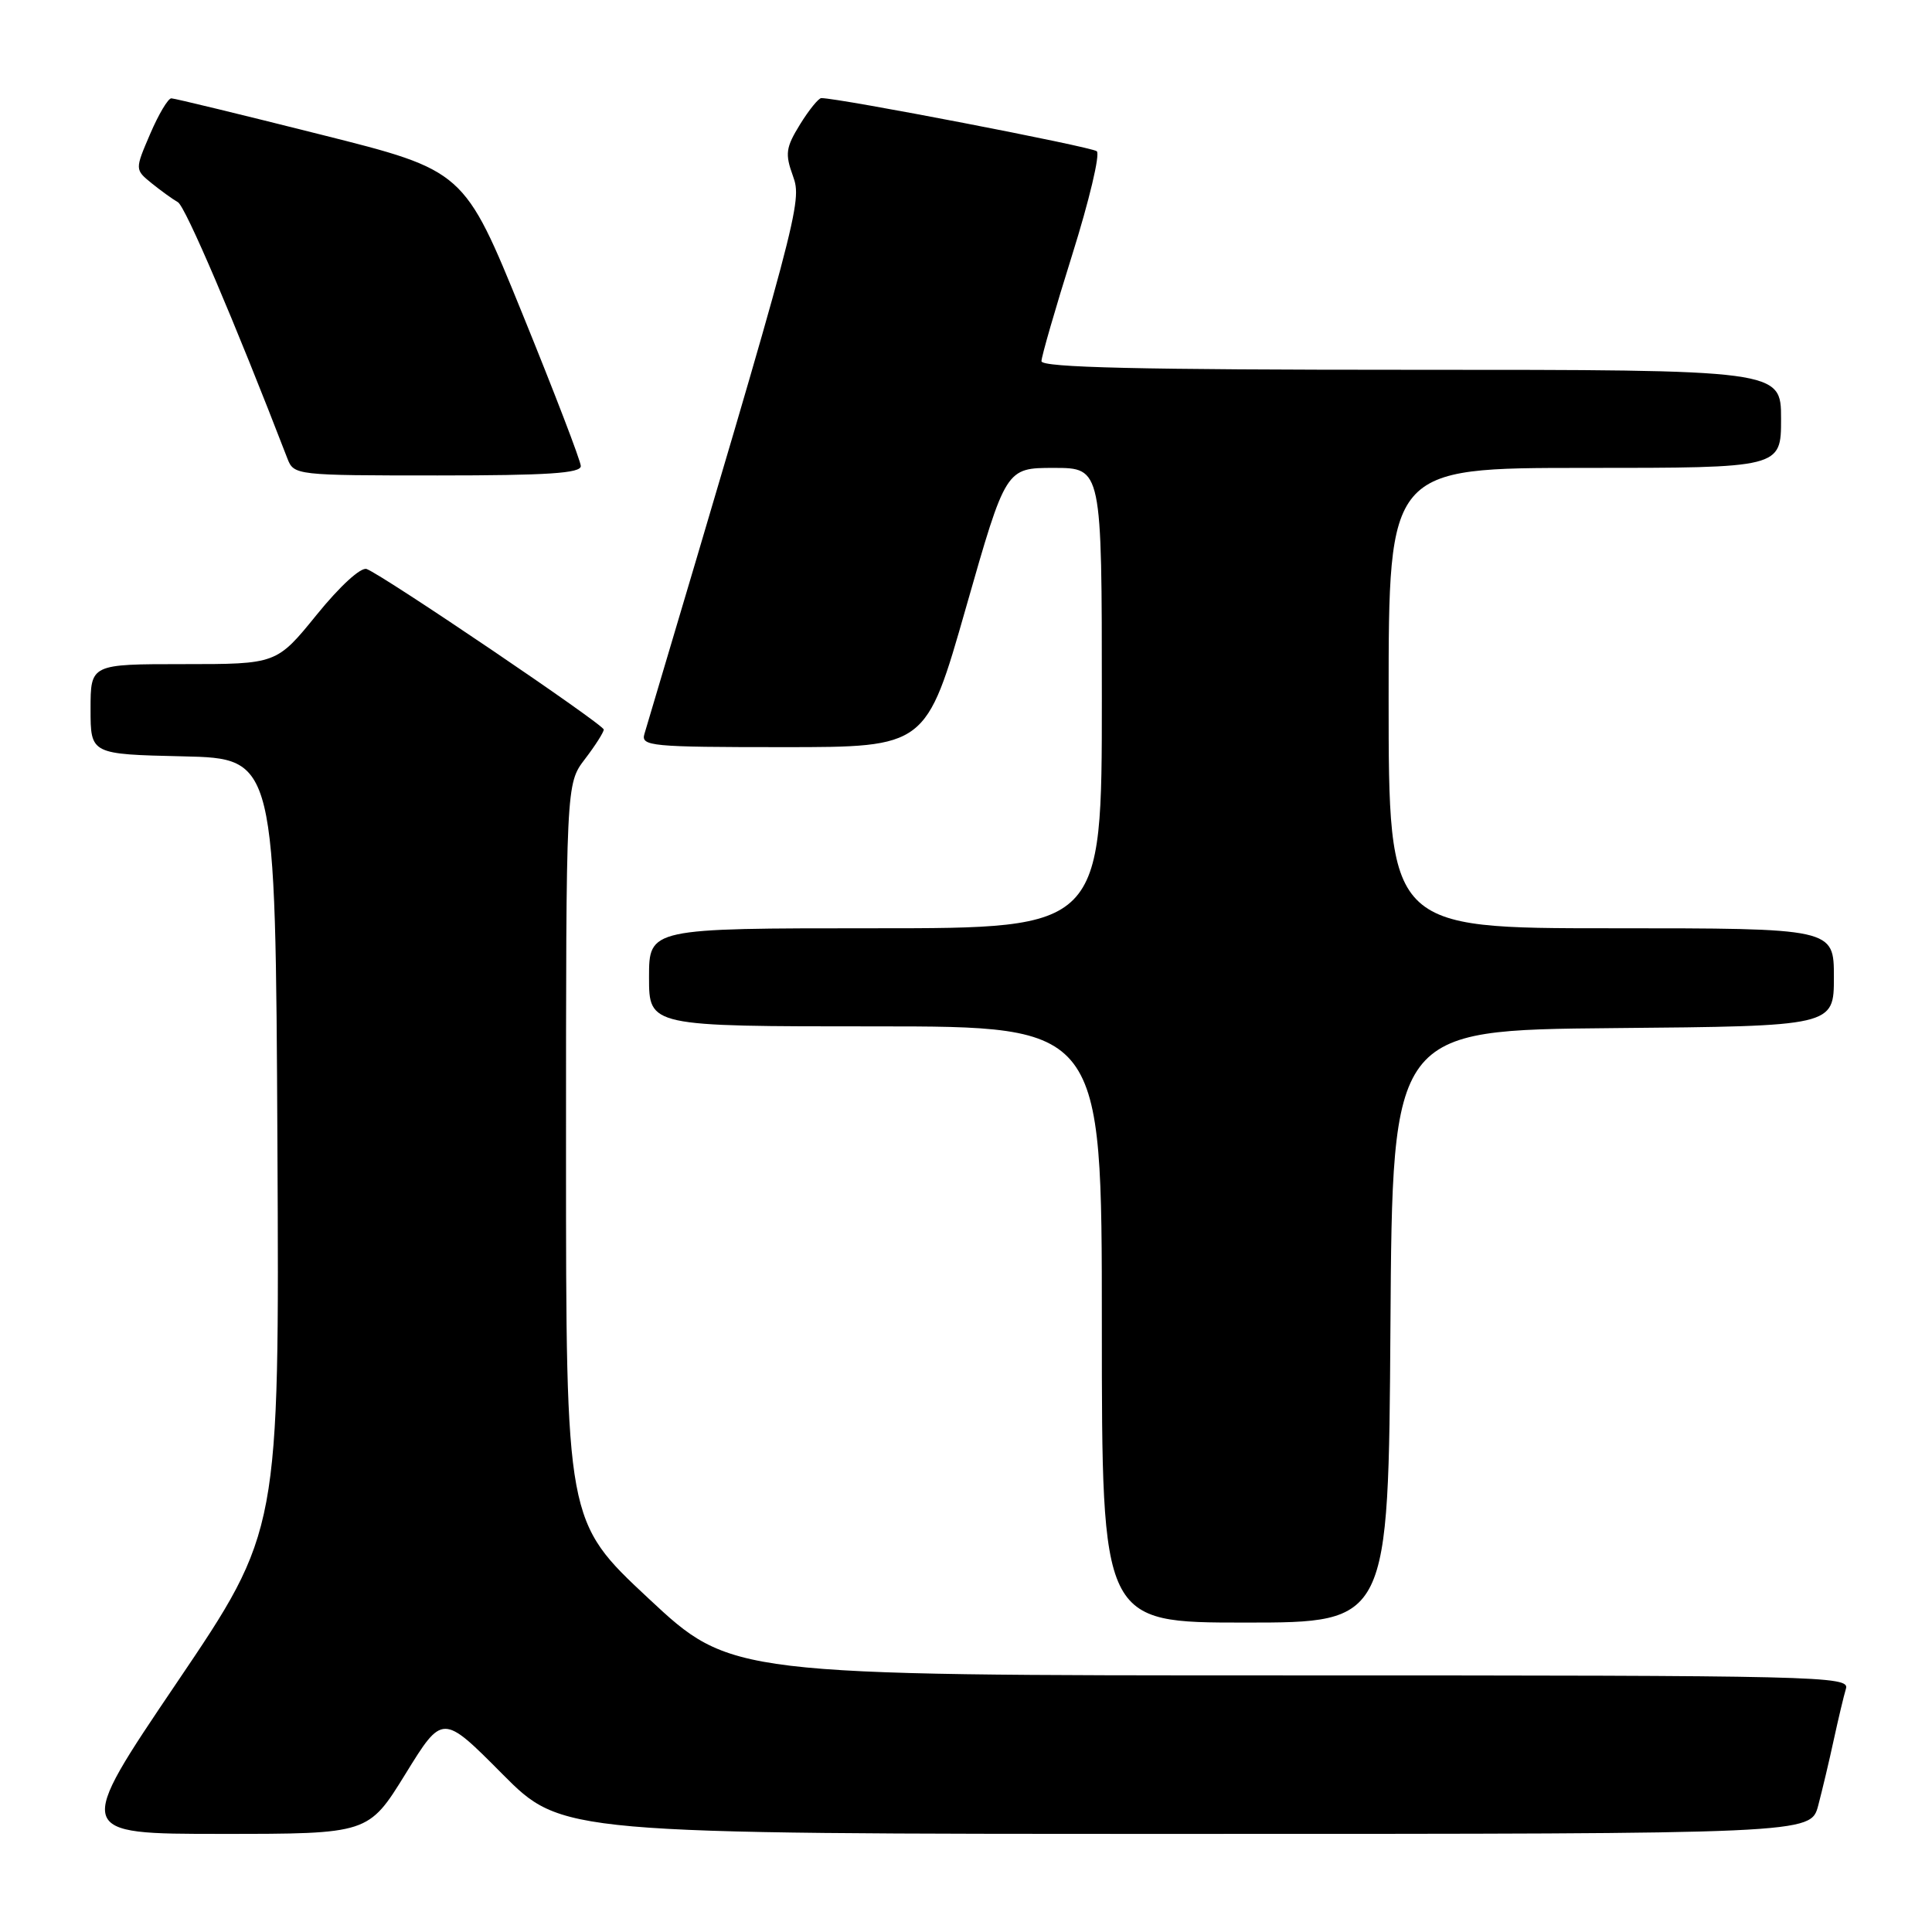 <?xml version="1.0" encoding="UTF-8" standalone="no"?>
<!DOCTYPE svg PUBLIC "-//W3C//DTD SVG 1.1//EN" "http://www.w3.org/Graphics/SVG/1.1/DTD/svg11.dtd" >
<svg xmlns="http://www.w3.org/2000/svg" xmlns:xlink="http://www.w3.org/1999/xlink" version="1.1" viewBox="0 0 256 256">
 <g >
 <path fill="currentColor"
d=" M 53.73 235.05 C 58.64 227.09 58.64 227.09 66.55 235.05 C 74.45 243.00 74.45 243.00 157.19 243.00 C 239.92 243.00 239.92 243.00 240.92 239.25 C 241.46 237.19 242.40 233.25 242.99 230.50 C 243.59 227.75 244.31 224.71 244.60 223.75 C 245.11 222.09 241.14 222.00 170.99 222.00 C 96.85 222.00 96.85 222.00 85.92 211.79 C 75.00 201.59 75.00 201.59 75.00 152.73 C 75.00 103.87 75.00 103.87 77.50 100.59 C 78.88 98.79 80.00 97.02 80.00 96.67 C 80.00 96.00 50.86 76.27 48.59 75.40 C 47.83 75.11 45.05 77.65 41.97 81.45 C 36.65 88.00 36.65 88.00 24.33 88.00 C 12.00 88.00 12.00 88.00 12.00 93.97 C 12.00 99.94 12.00 99.94 24.25 100.22 C 36.50 100.50 36.50 100.50 36.76 151.68 C 37.02 202.86 37.02 202.86 23.45 222.93 C 9.88 243.00 9.88 243.00 29.35 243.00 C 48.82 243.00 48.82 243.00 53.73 235.05 Z  M 184.24 175.75 C 184.50 136.50 184.50 136.50 213.75 136.23 C 243.00 135.97 243.00 135.97 243.00 129.48 C 243.00 123.00 243.00 123.00 213.50 123.00 C 184.00 123.00 184.00 123.00 184.00 92.50 C 184.00 62.00 184.00 62.00 210.00 62.00 C 236.00 62.00 236.00 62.00 236.00 55.50 C 236.00 49.00 236.00 49.00 187.00 49.00 C 151.07 49.00 138.00 48.70 138.00 47.86 C 138.00 47.24 139.84 40.88 142.08 33.74 C 144.32 26.60 145.79 20.44 145.33 20.04 C 144.65 19.45 111.12 12.98 108.83 13.00 C 108.46 13.00 107.19 14.57 106.01 16.48 C 104.12 19.55 104.00 20.37 105.07 23.32 C 106.32 26.76 105.94 28.17 85.39 97.25 C 84.90 98.87 86.23 99.00 103.79 99.00 C 122.72 99.00 122.72 99.00 128.00 80.50 C 133.28 62.00 133.28 62.00 139.64 62.00 C 146.00 62.00 146.00 62.00 146.00 92.50 C 146.00 123.00 146.00 123.00 116.00 123.00 C 86.00 123.00 86.00 123.00 86.00 129.50 C 86.00 136.00 86.00 136.00 116.00 136.00 C 146.00 136.00 146.00 136.00 146.00 175.50 C 146.00 215.00 146.00 215.00 164.99 215.00 C 183.98 215.00 183.98 215.00 184.24 175.75 Z  M 76.96 61.75 C 76.94 61.06 73.45 51.97 69.21 41.55 C 61.50 22.60 61.50 22.60 42.50 17.83 C 32.05 15.20 23.15 13.04 22.71 13.03 C 22.28 13.01 21.02 15.13 19.90 17.74 C 17.87 22.47 17.87 22.47 20.09 24.28 C 21.32 25.27 22.88 26.40 23.57 26.79 C 24.57 27.35 31.07 42.58 38.08 60.75 C 38.94 62.97 39.17 63.00 57.98 63.00 C 72.55 63.00 76.99 62.71 76.96 61.75 Z "/>
</g>
</svg>